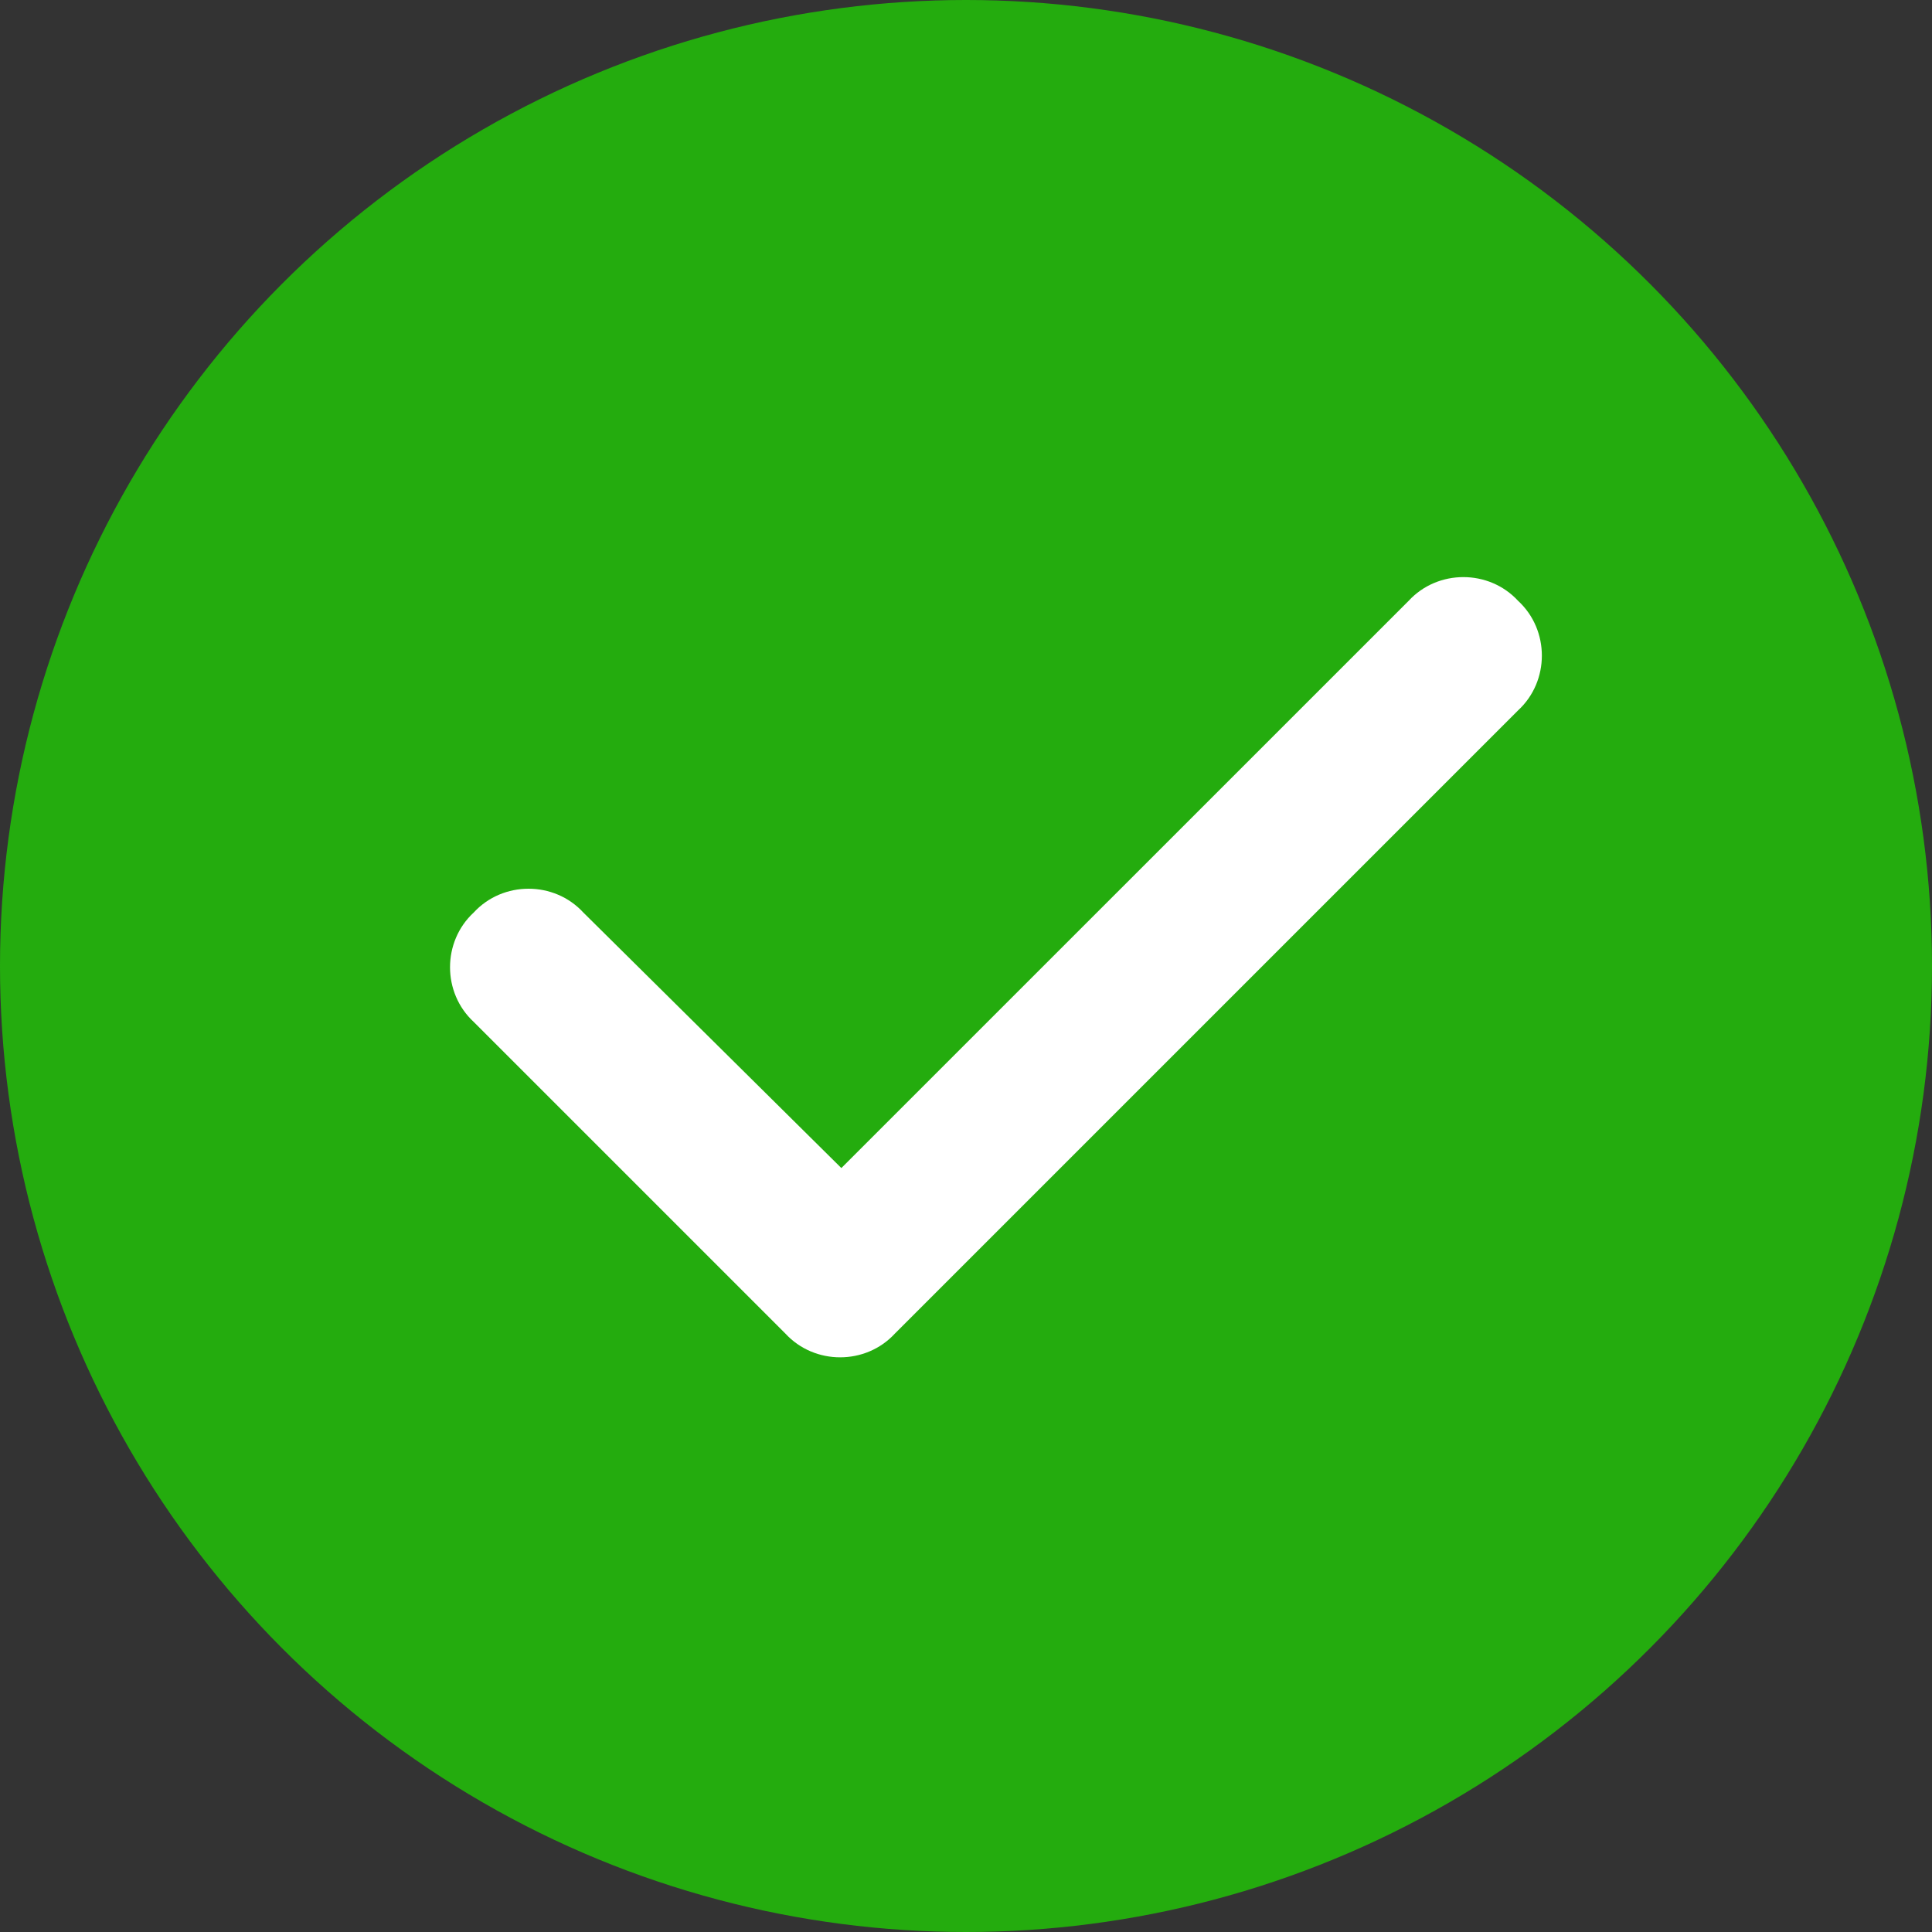 <svg width="31" height="31" viewBox="0 0 31 31" fill="none" xmlns="http://www.w3.org/2000/svg">
<rect x="0" y="0" width="31" height="31" fill="#333333" stroke="none"/>
<circle cx="15.5" cy="15.5" r="15.5" fill="#24AC0E"/>
<path d="M24.359 9.641C24.867 10.109 24.867 10.93 24.359 11.398L14.359 21.398C13.891 21.906 13.07 21.906 12.602 21.398L7.602 16.398C7.094 15.93 7.094 15.109 7.602 14.641C8.07 14.133 8.891 14.133 9.359 14.641L13.5 18.742L22.602 9.641C23.07 9.133 23.891 9.133 24.359 9.641Z" fill="white"/>
</svg>

